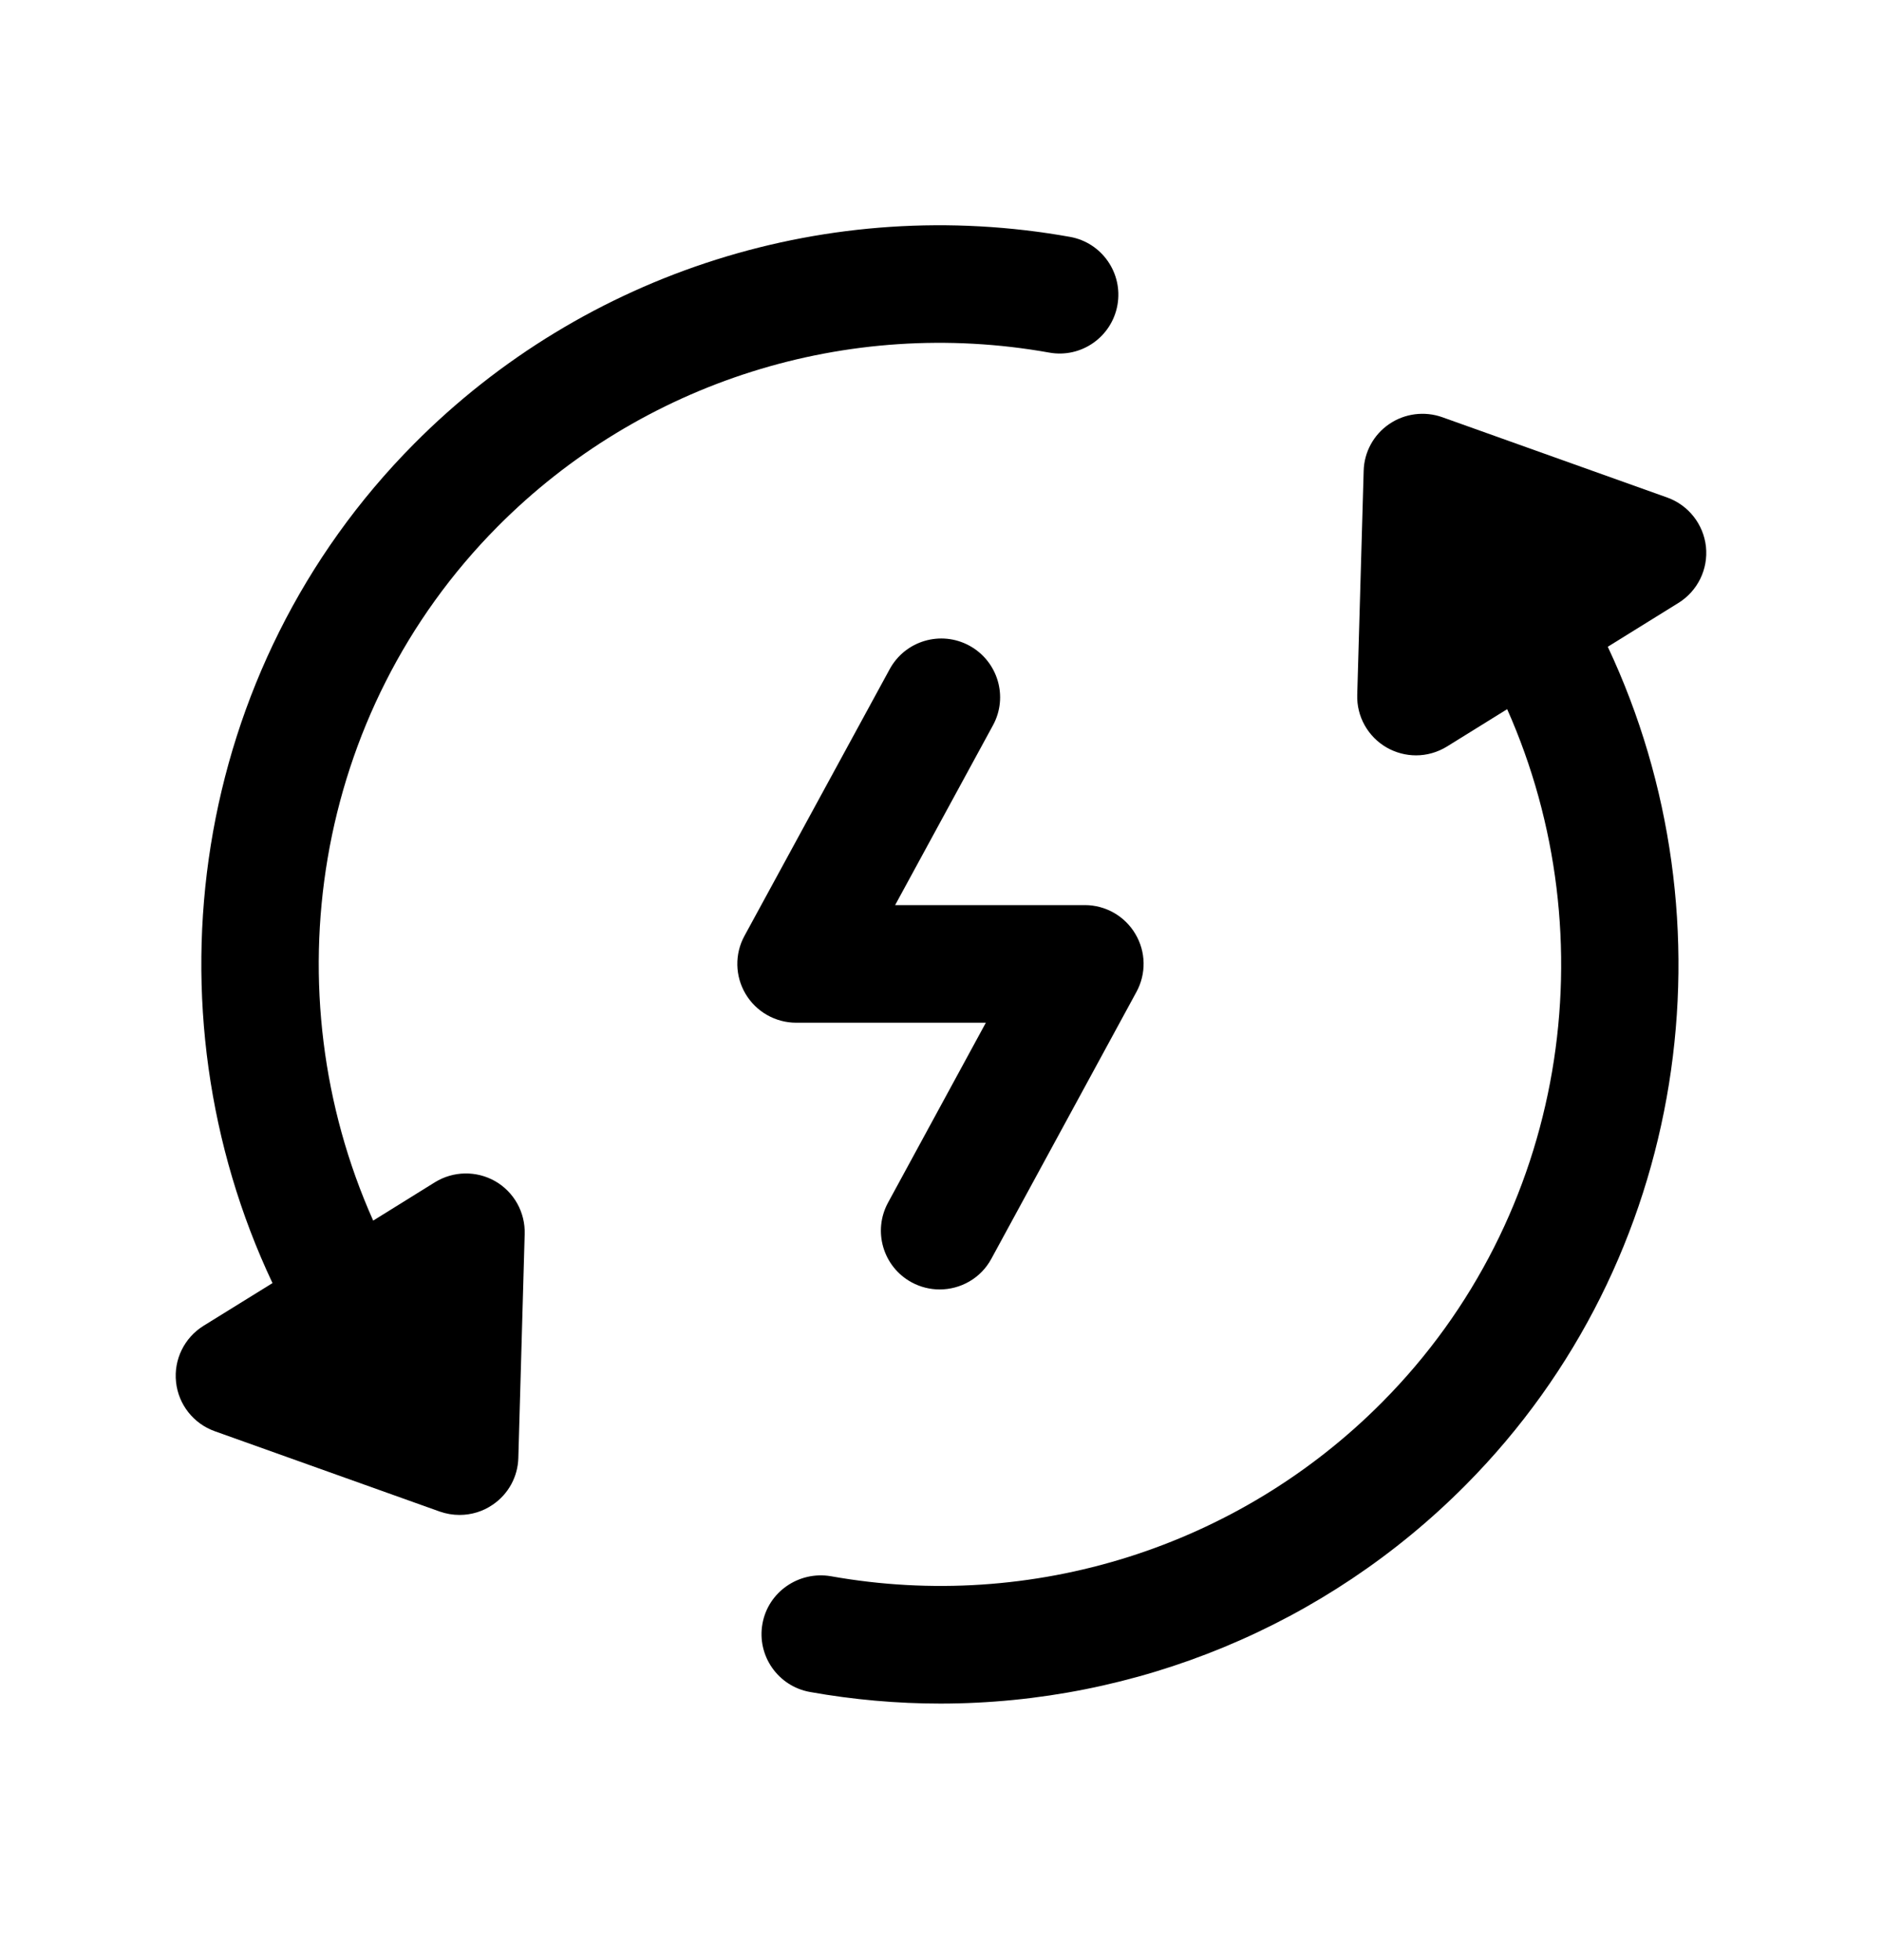<svg width="24" height="25" viewBox="0 0 24 25" fill="none" xmlns="http://www.w3.org/2000/svg">
<path fill-rule="evenodd" clip-rule="evenodd" d="M12.572 13.044L11.325 15.338C11.127 15.702 11.261 16.157 11.625 16.355C11.739 16.417 11.862 16.446 11.983 16.446C12.249 16.446 12.507 16.305 12.642 16.055L14.492 12.652C14.619 12.42 14.614 12.138 14.478 11.911C14.343 11.683 14.098 11.544 13.834 11.544H11.415L12.662 9.252C12.861 8.889 12.726 8.434 12.362 8.235C11.998 8.037 11.543 8.171 11.345 8.536L9.494 11.936C9.367 12.168 9.373 12.45 9.508 12.677C9.643 12.904 9.888 13.044 10.153 13.044H12.572Z" fill="black"/>
<path fill-rule="evenodd" clip-rule="evenodd" d="M21.755 6.973C21.724 6.687 21.532 6.443 21.262 6.346L18.392 5.321C18.166 5.241 17.913 5.273 17.715 5.409C17.517 5.544 17.396 5.766 17.39 6.006L17.308 8.862C17.299 9.138 17.444 9.396 17.683 9.534C17.799 9.6 17.928 9.634 18.058 9.634C18.195 9.634 18.331 9.596 18.453 9.521L19.22 9.045C20.514 11.956 19.985 15.508 17.628 17.882C15.793 19.733 13.164 20.563 10.592 20.103C10.188 20.036 9.796 20.302 9.723 20.71C9.65 21.118 9.922 21.507 10.329 21.58C10.883 21.679 11.441 21.728 11.993 21.728C14.488 21.727 16.907 20.739 18.692 18.939C21.544 16.066 22.146 11.742 20.503 8.249L21.404 7.69C21.649 7.538 21.785 7.26 21.755 6.973Z" fill="black"/>
<path fill-rule="evenodd" clip-rule="evenodd" d="M6.316 15.066C6.076 14.929 5.781 14.934 5.546 15.079L4.759 15.568C3.458 12.655 3.985 9.096 6.344 6.718C8.179 4.868 10.807 4.037 13.38 4.497C13.787 4.571 14.177 4.299 14.25 3.891C14.323 3.483 14.051 3.093 13.644 3.021C10.587 2.474 7.461 3.462 5.279 5.662C2.426 8.537 1.824 12.869 3.475 16.365L2.595 16.91C2.351 17.062 2.214 17.34 2.245 17.627C2.275 17.913 2.467 18.157 2.738 18.254L5.608 19.279C5.691 19.308 5.776 19.322 5.861 19.322C6.01 19.322 6.158 19.278 6.284 19.191C6.483 19.056 6.604 18.834 6.61 18.594L6.691 15.738C6.699 15.462 6.555 15.204 6.316 15.066Z" fill="black"/>
</svg>